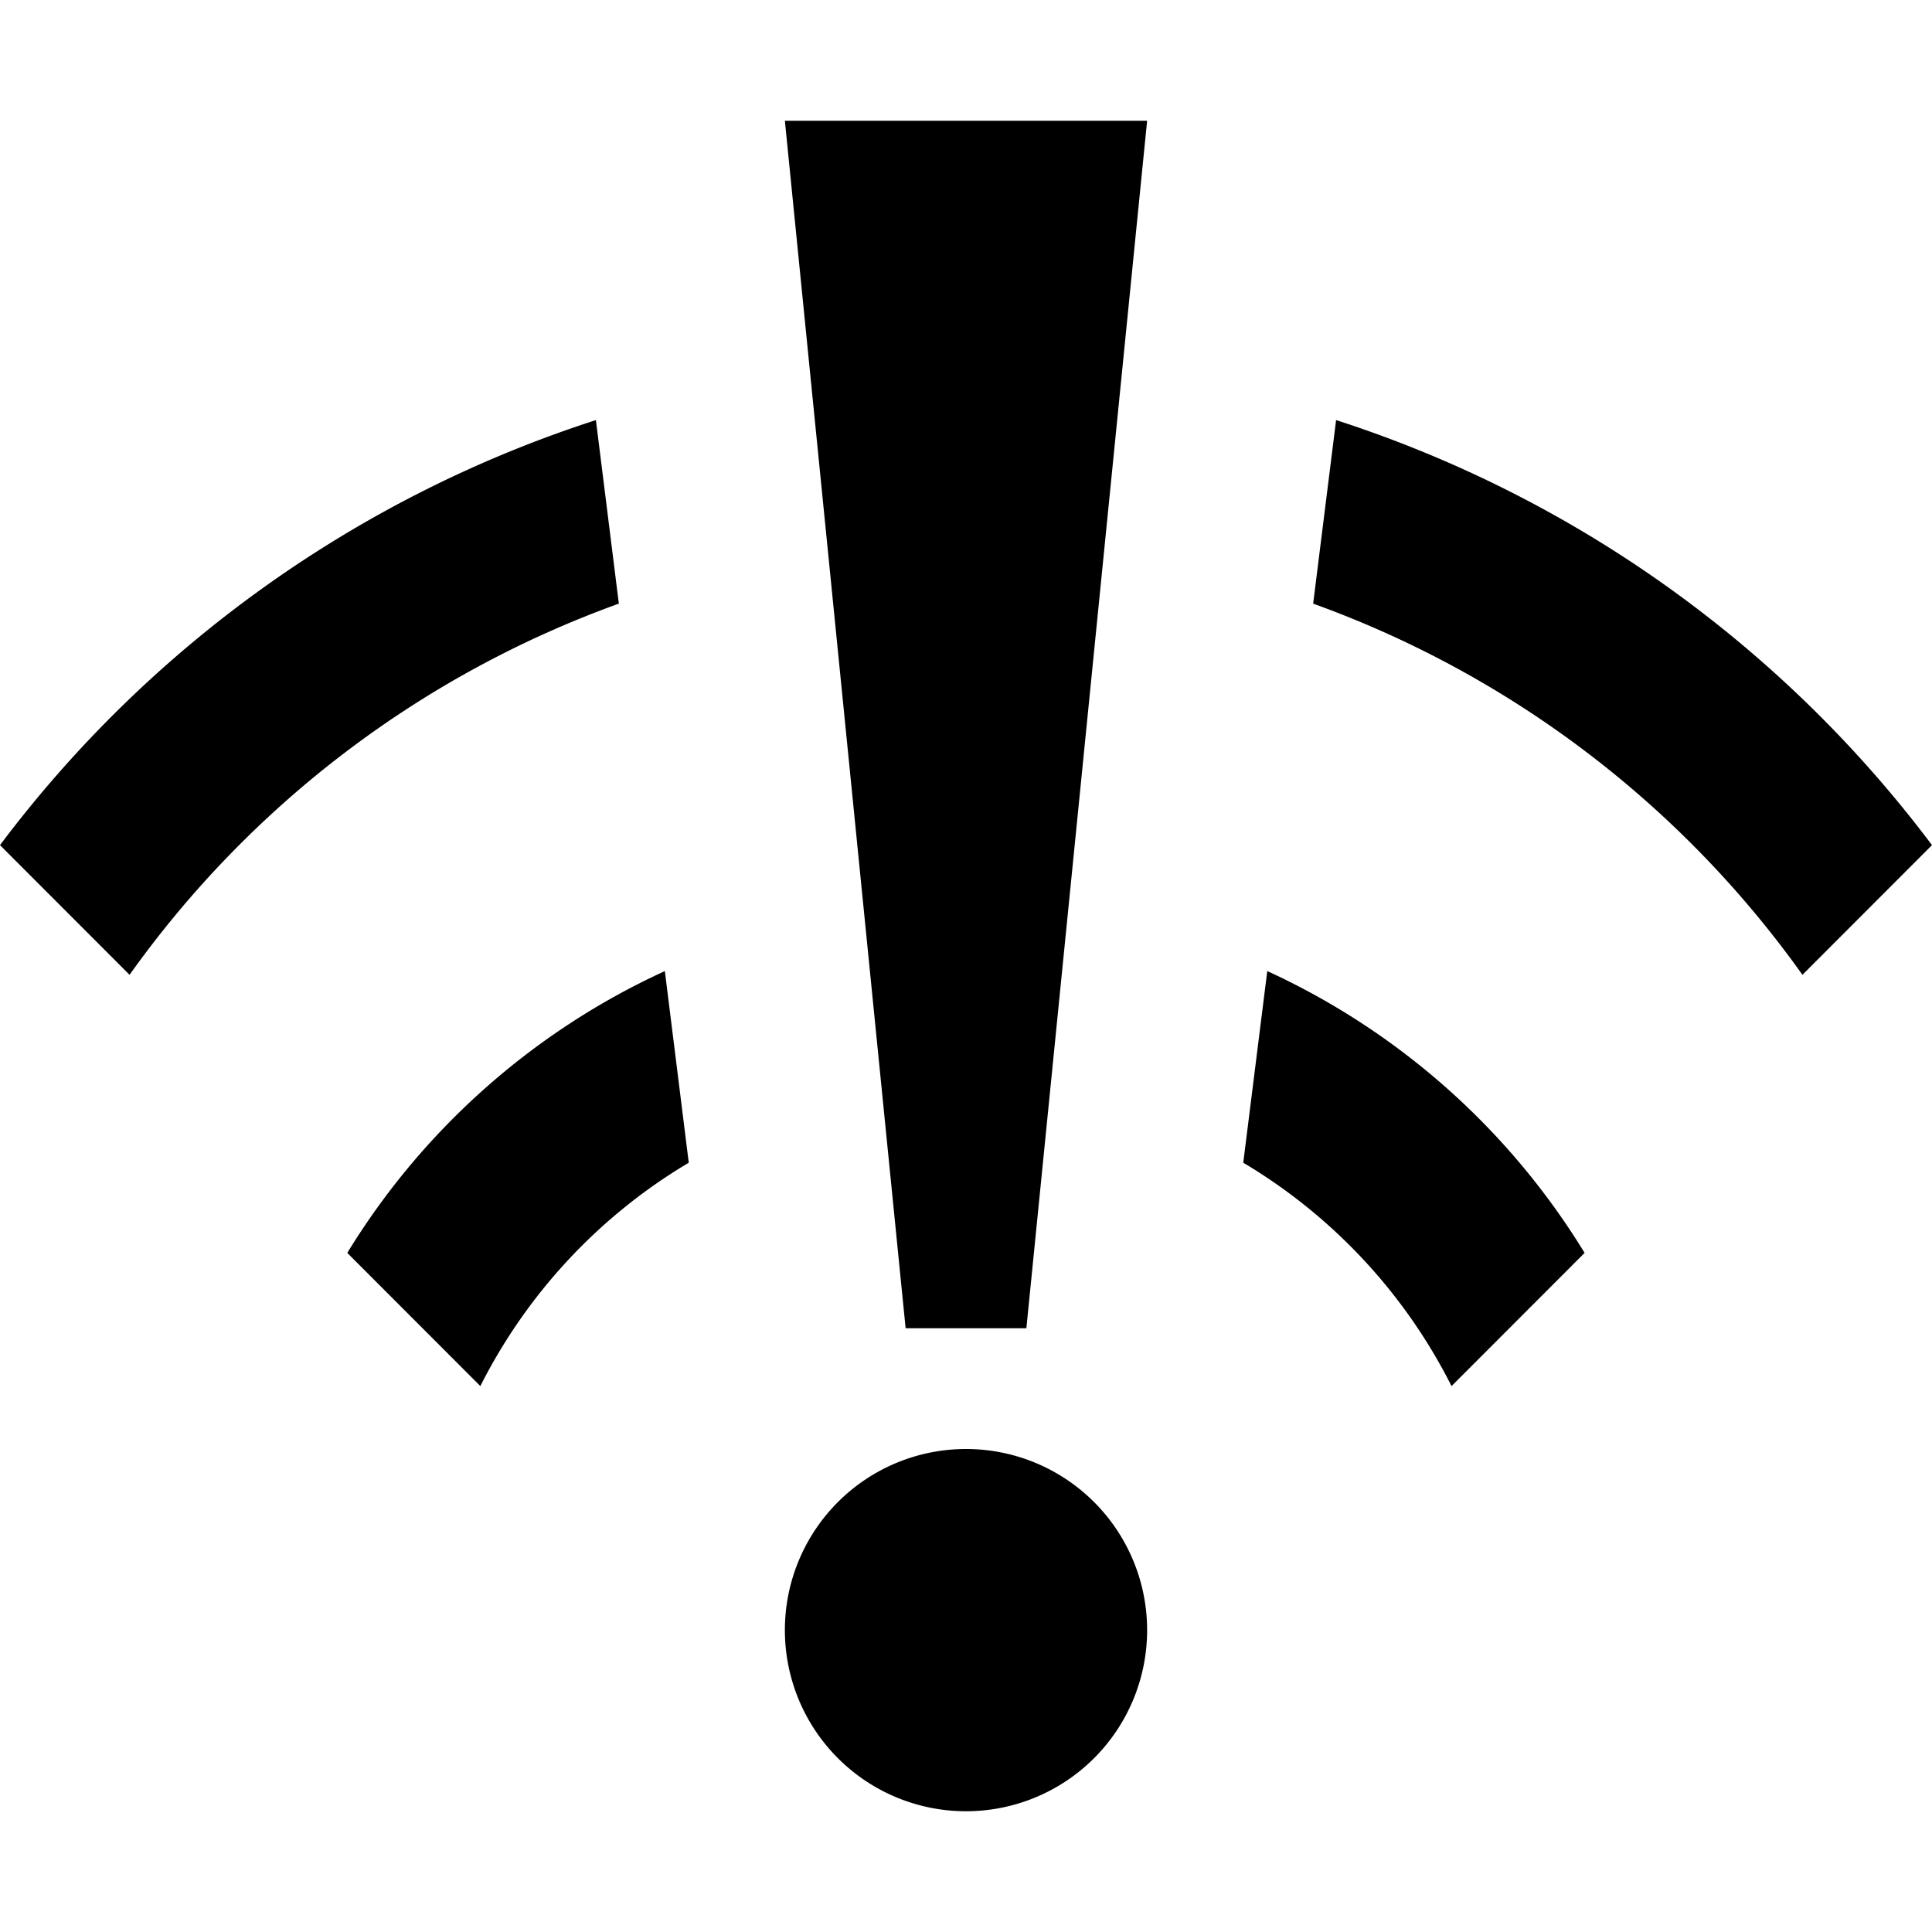 <svg xmlns="http://www.w3.org/2000/svg" width="16" height="16" fill="currentColor" viewBox="0 0 16 16">
  <path d="M7.5 11h1l1-10h-3l1 10ZM4.935 3.479A10.02 10.02 0 0 0 0 6.999l1.073 1.074a8.523 8.523 0 0 1 4.052-3.074l-.19-1.52Zm5.94 1.52.19-1.52A10.02 10.02 0 0 1 16 6.999l-1.073 1.074a8.523 8.523 0 0 0-4.052-3.074Zm-7.999 5.377a6.025 6.025 0 0 1 2.63-2.334l.198 1.587a4.52 4.52 0 0 0-1.726 1.85l-1.102-1.103Zm7.42-.746.199-1.588a6.025 6.025 0 0 1 2.628 2.334l-1.102 1.103a4.521 4.521 0 0 0-1.725-1.85ZM9.5 13.5a1.5 1.5 0 1 1-3 0 1.5 1.5 0 0 1 3 0Z"/>
</svg>
